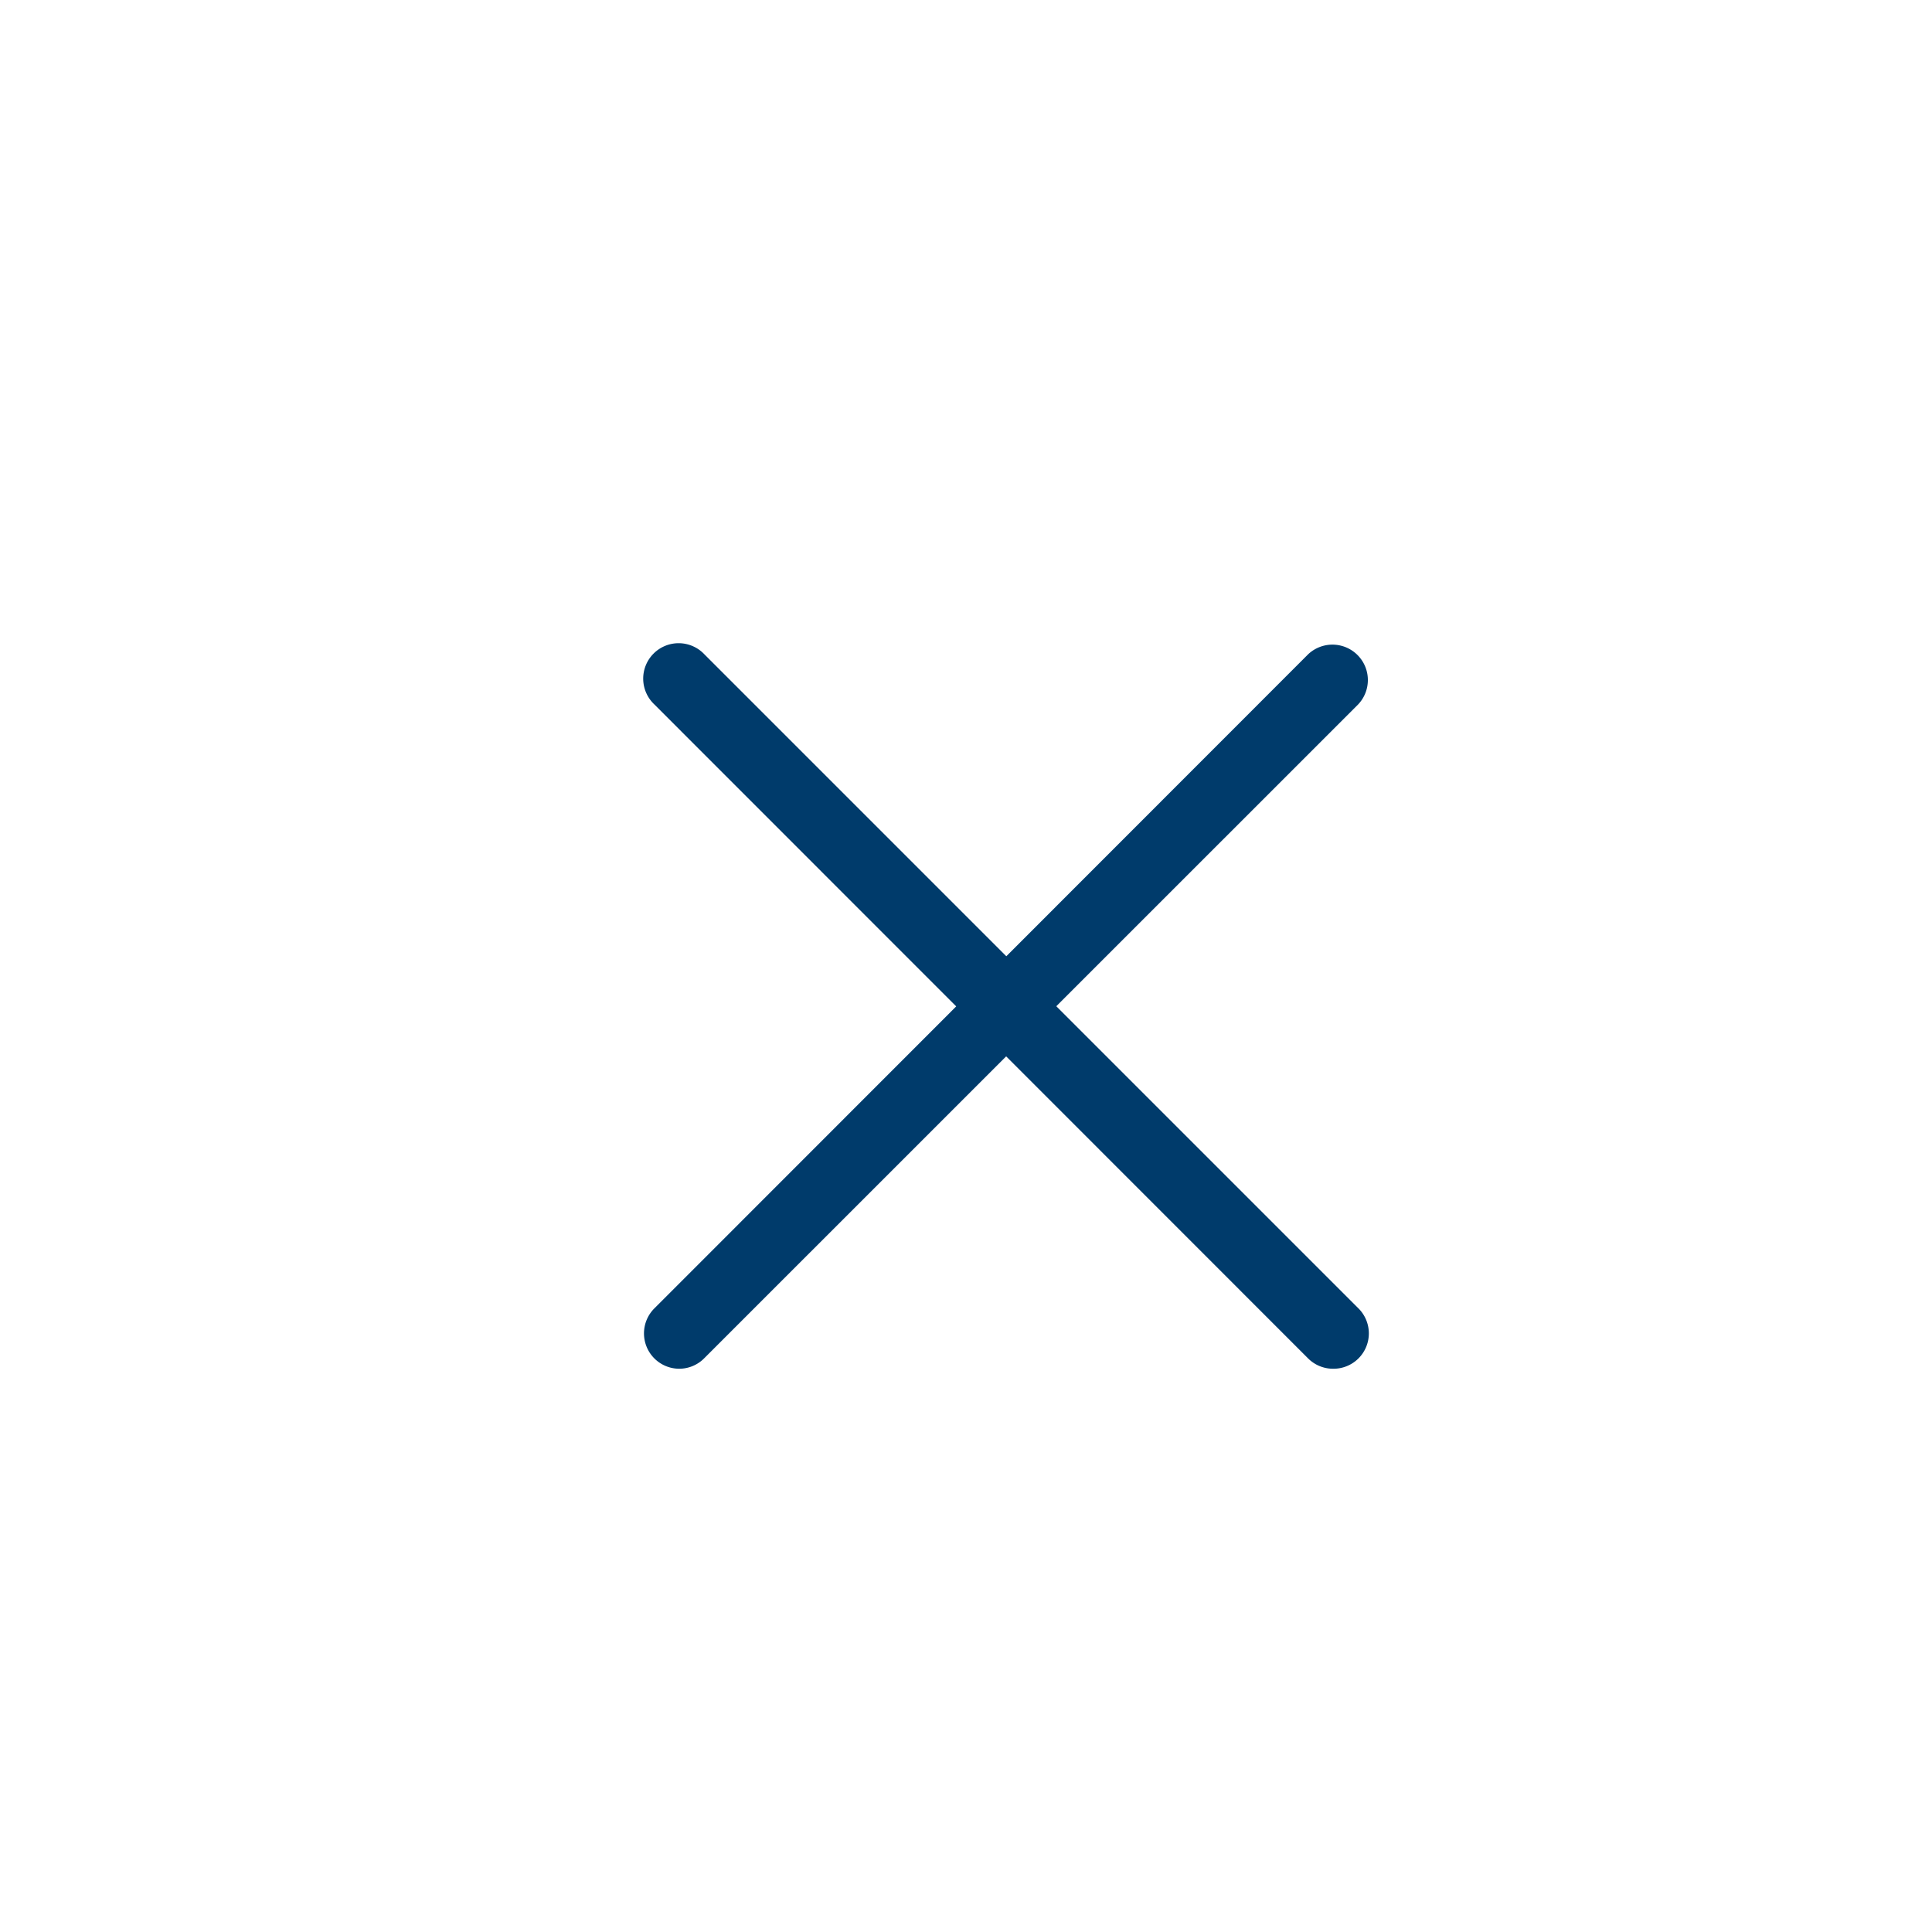 <svg xmlns="http://www.w3.org/2000/svg" width="24" height="24" viewBox="0 0 24 24">
  <g id="Group_1725" data-name="Group 1725" transform="translate(-198 -330)">
    <g id="_02_User" data-name="02 User" transform="translate(206.006 338.003)">
      <path id="Path_1320" data-name="Path 1320" d="M.434,9a.439.439,0,0,1-.311-.75L8.244.125a.44.44,0,0,1,.622.622L.744,8.868A.438.438,0,0,1,.434,9Z" transform="translate(0 0)" fill="#003b6b"/>
      <path id="Path_1321" data-name="Path 1321" d="M8.557,9a.438.438,0,0,1-.311-.129L.125.747A.44.44,0,1,1,.747.125L8.868,8.246A.439.439,0,0,1,8.557,9Z" transform="translate(-0.003 0)" fill="#003b6b"/>
    </g>
    <rect id="Rectangle_1270" data-name="Rectangle 1270" width="24" height="24" transform="translate(198 330)" fill="none"/>
  </g>
</svg>
